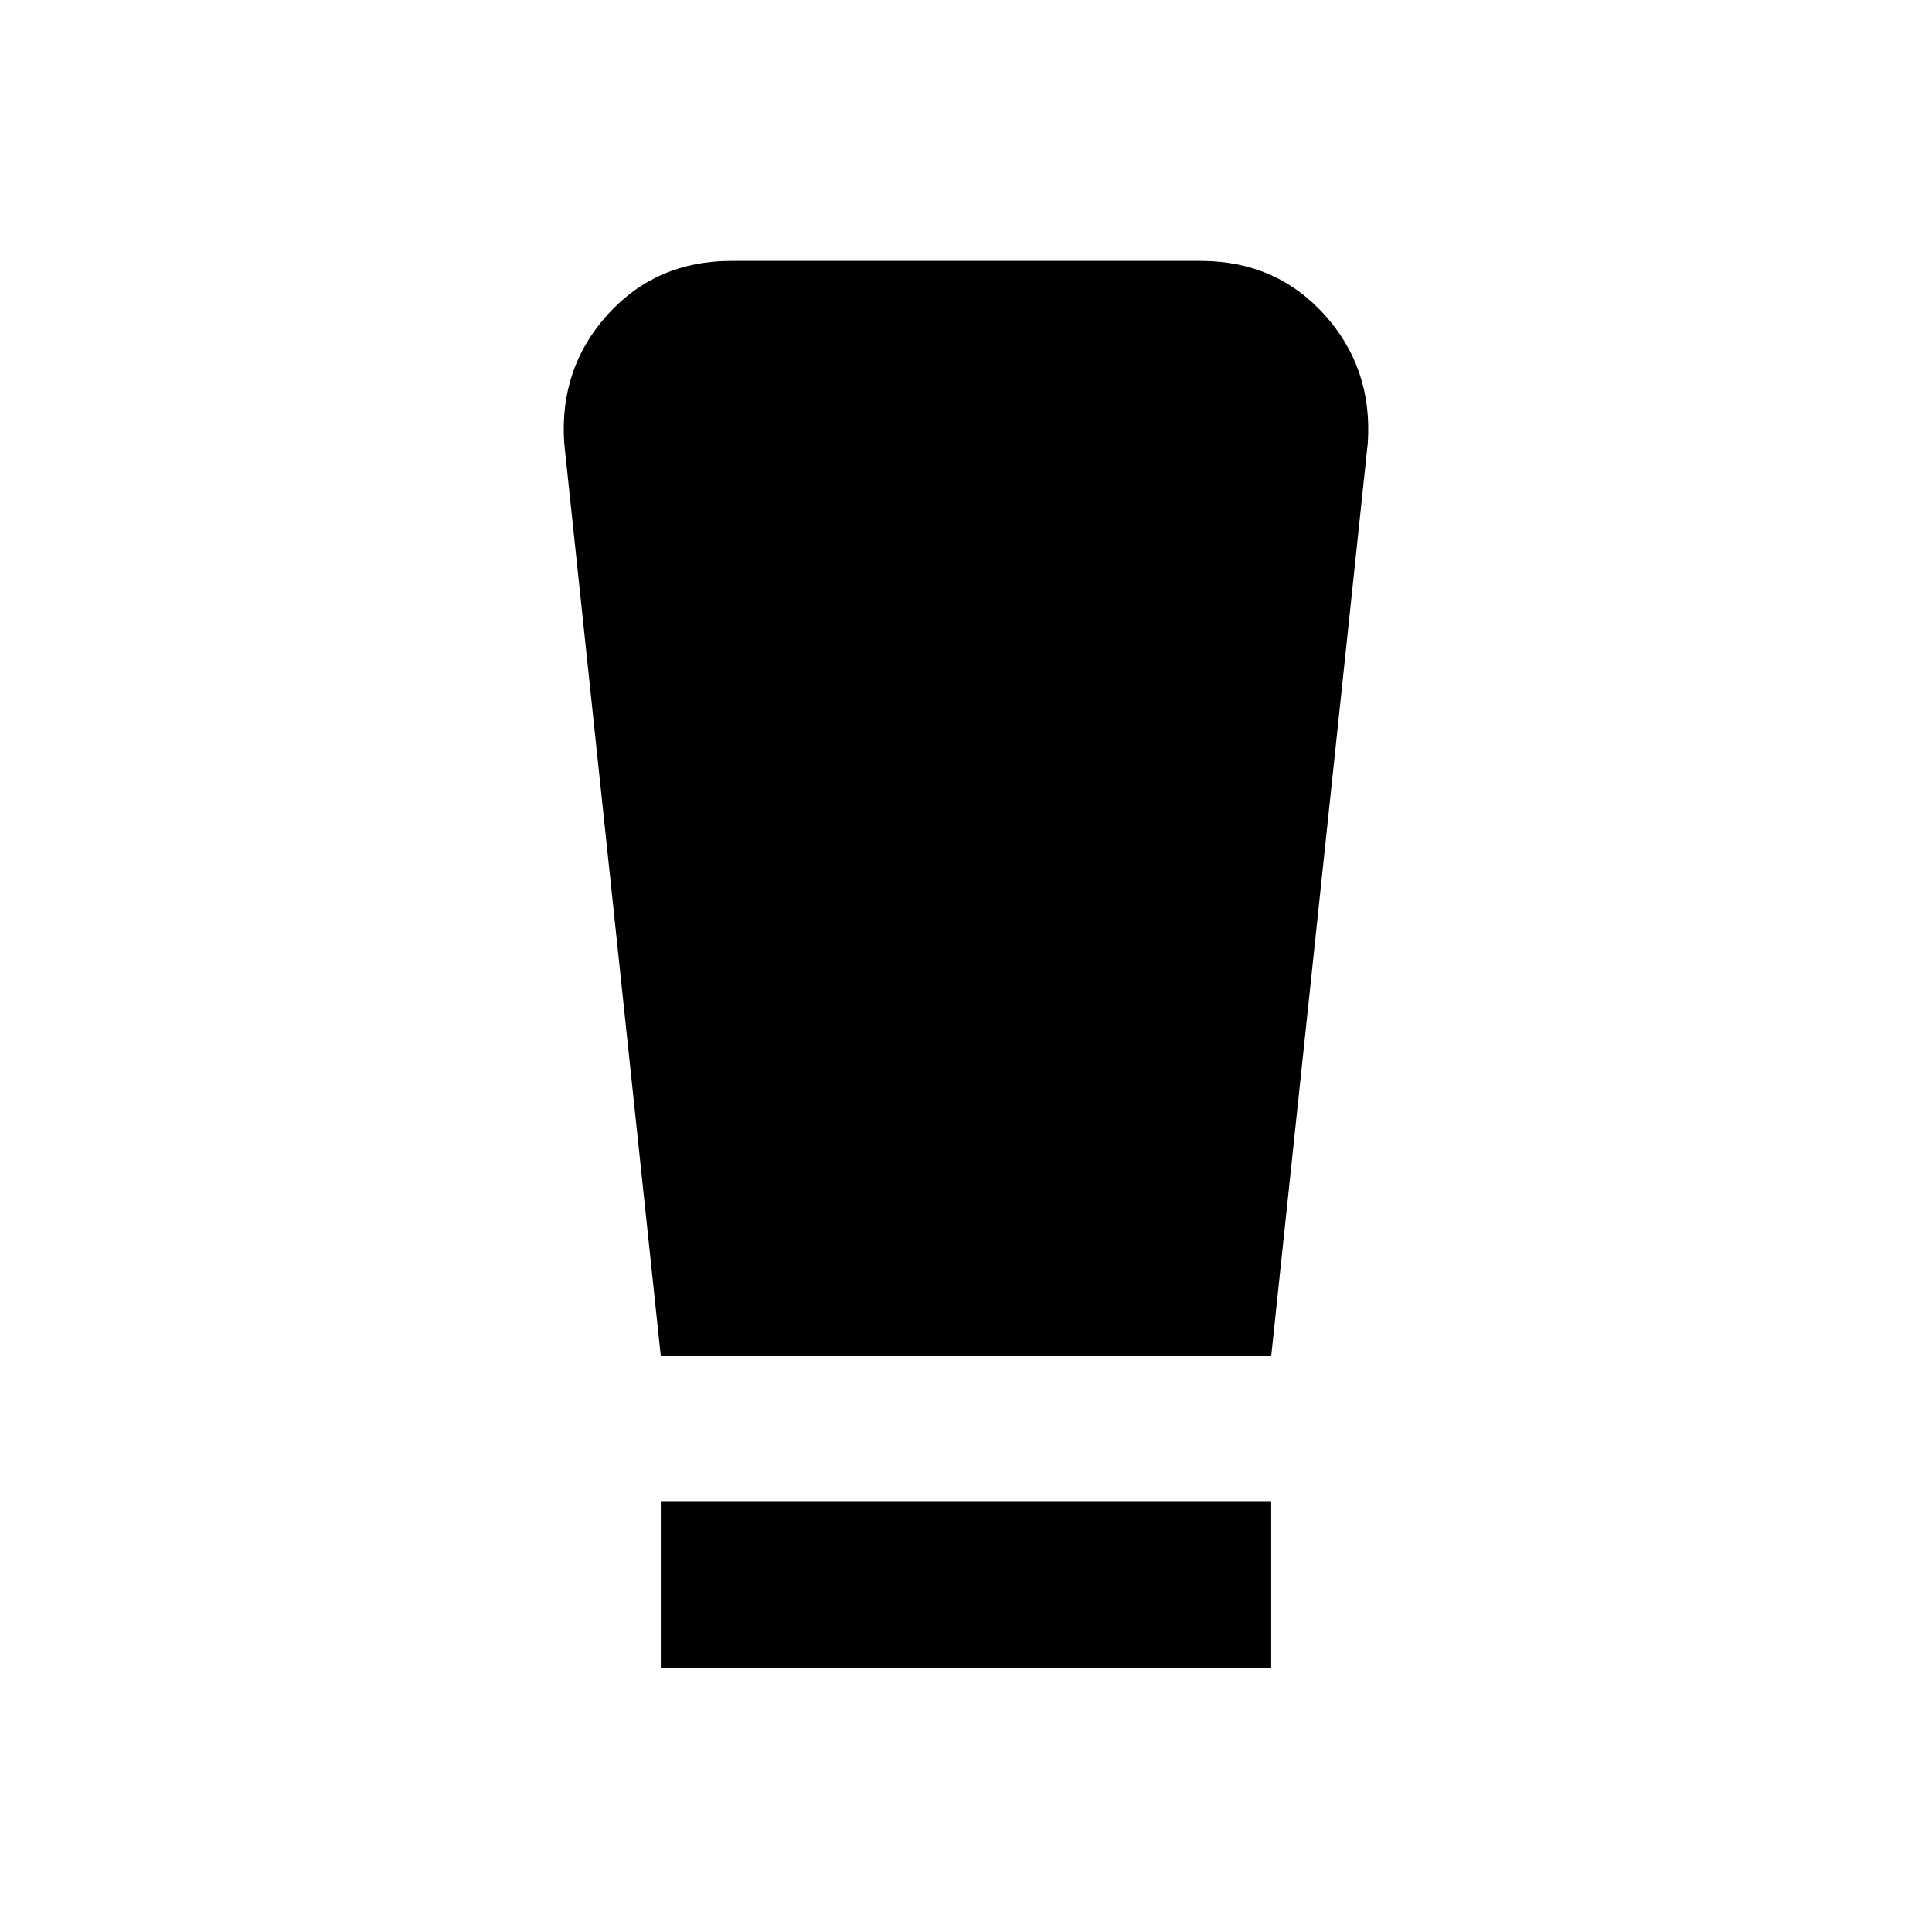 <svg xmlns="http://www.w3.org/2000/svg" height="20" viewBox="0 -960 960 960" width="20"><path d="M328.35-131.09v-83h303.3v83h-303.3Zm0-155-48-453.78q-2.48-37.26 21.63-63.87t61.37-26.61h233.3q37.26 0 61.37 26.61t21.63 63.87l-48 453.78h-303.3Z"/></svg>